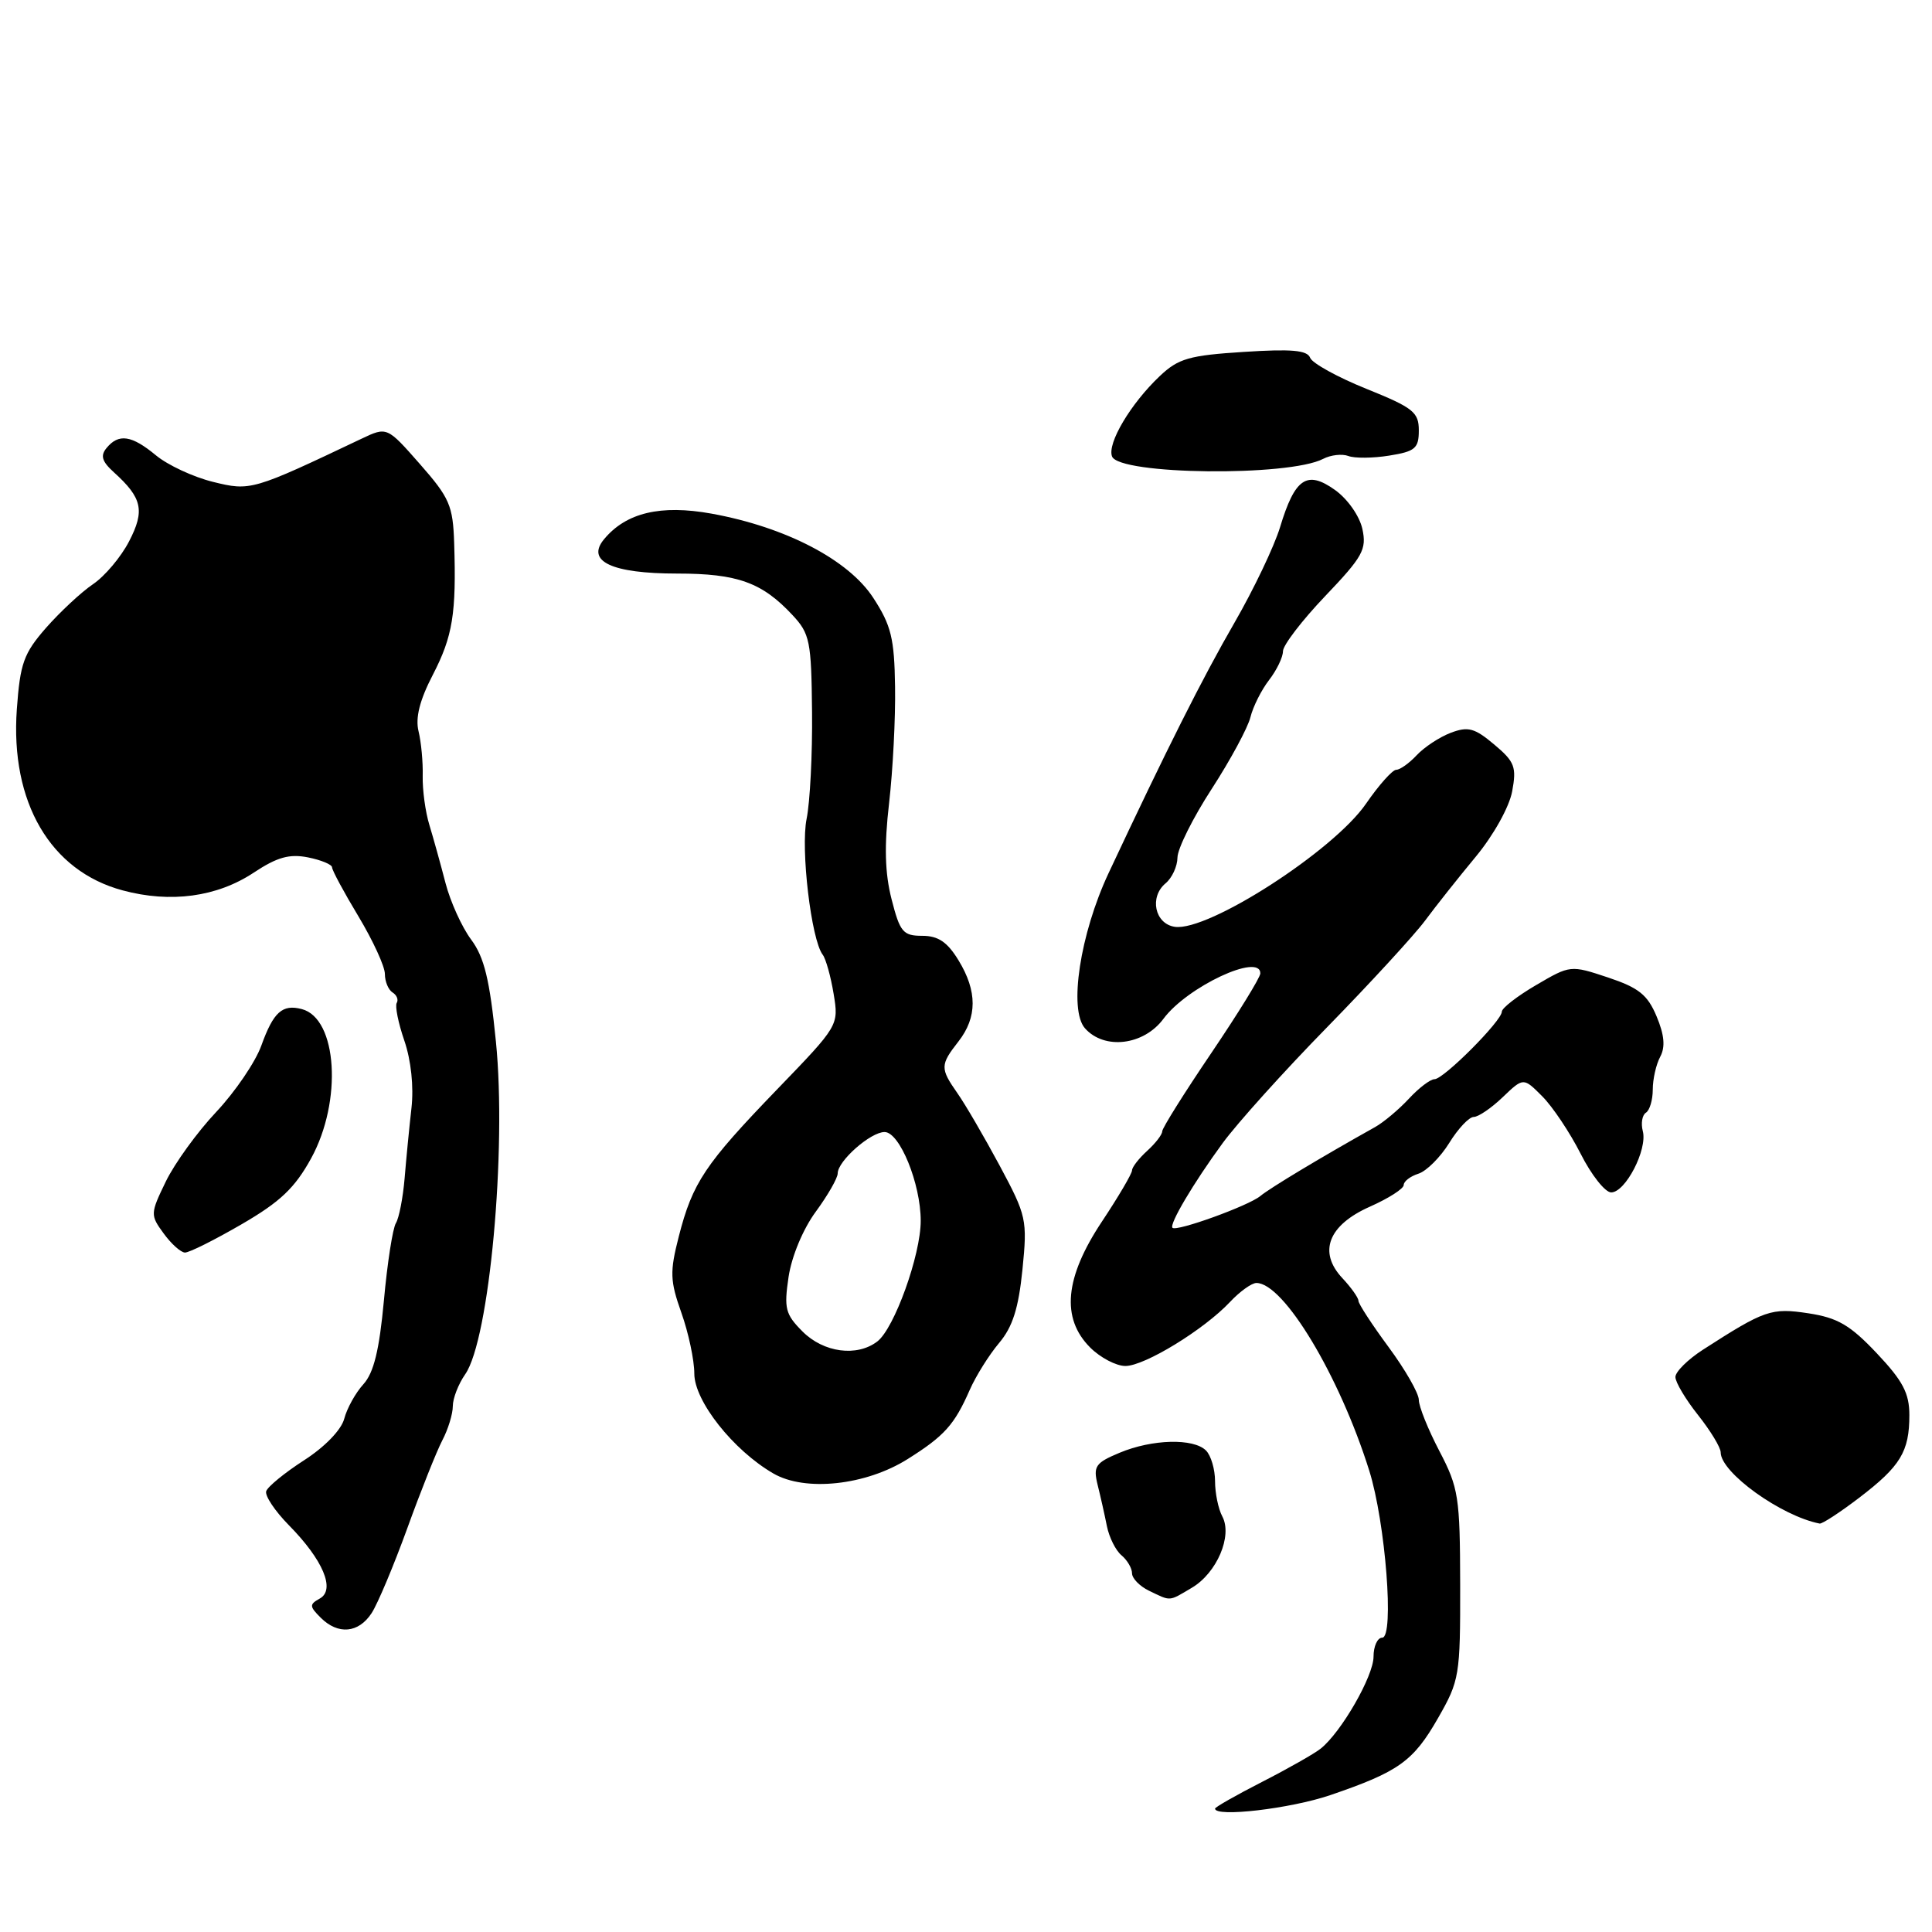 <?xml version="1.0" encoding="UTF-8" standalone="no"?>
<!DOCTYPE svg PUBLIC "-//W3C//DTD SVG 1.1//EN" "http://www.w3.org/Graphics/SVG/1.1/DTD/svg11.dtd" >
<svg xmlns="http://www.w3.org/2000/svg" xmlns:xlink="http://www.w3.org/1999/xlink" version="1.1" viewBox="0 0 256 256">
 <g >
 <path fill="currentColor"
d=" M 176.25 237.87 C 185.33 234.77 187.27 233.39 190.55 227.65 C 193.39 222.69 193.50 222.03 193.48 210.00 C 193.46 198.35 193.27 197.14 190.73 192.28 C 189.23 189.41 188.00 186.36 188.00 185.49 C 188.00 184.62 186.20 181.48 184.00 178.50 C 181.80 175.52 180.00 172.76 180.00 172.36 C 180.00 171.96 179.04 170.61 177.88 169.37 C 174.62 165.90 176.00 162.33 181.54 159.88 C 183.99 158.79 186.00 157.51 186.00 157.02 C 186.00 156.53 186.88 155.86 187.95 155.52 C 189.02 155.18 190.86 153.34 192.03 151.45 C 193.20 149.55 194.66 148.00 195.28 148.00 C 195.89 148.00 197.62 146.82 199.12 145.38 C 201.86 142.76 201.86 142.76 204.35 145.26 C 205.72 146.63 208.01 150.05 209.44 152.87 C 210.86 155.69 212.69 158.00 213.49 158.00 C 215.38 158.00 218.32 152.32 217.68 149.88 C 217.41 148.85 217.60 147.75 218.09 147.44 C 218.59 147.13 219.00 145.75 219.00 144.38 C 219.00 143.00 219.44 141.04 219.99 140.02 C 220.68 138.73 220.54 137.14 219.51 134.68 C 218.31 131.81 217.14 130.88 213.07 129.52 C 208.11 127.87 208.06 127.88 203.54 130.53 C 201.04 131.99 199.00 133.58 199.00 134.05 C 199.00 135.27 191.29 143.00 190.08 143.00 C 189.53 143.00 188.00 144.16 186.68 145.59 C 185.36 147.01 183.35 148.70 182.21 149.34 C 175.09 153.32 168.29 157.41 167.00 158.48 C 165.45 159.77 155.89 163.23 155.36 162.69 C 154.90 162.23 158.13 156.77 162.00 151.48 C 163.93 148.84 170.16 141.92 175.86 136.10 C 181.56 130.27 187.39 123.92 188.82 122.00 C 190.24 120.08 193.28 116.25 195.56 113.50 C 197.91 110.66 199.99 106.92 200.37 104.86 C 200.97 101.63 200.71 100.93 197.99 98.65 C 195.39 96.46 194.53 96.23 192.23 97.10 C 190.74 97.67 188.72 99.00 187.72 100.07 C 186.73 101.13 185.51 102.00 185.01 102.00 C 184.51 102.00 182.70 104.03 181.00 106.50 C 176.71 112.74 160.10 123.44 155.68 122.81 C 153.02 122.43 152.26 118.86 154.45 117.04 C 155.30 116.33 156.01 114.80 156.02 113.63 C 156.03 112.46 158.07 108.36 160.56 104.53 C 163.04 100.70 165.35 96.42 165.69 95.03 C 166.03 93.64 167.14 91.43 168.15 90.12 C 169.17 88.80 170.00 87.08 170.00 86.29 C 170.00 85.50 172.52 82.21 175.59 78.99 C 180.59 73.75 181.11 72.80 180.52 70.08 C 180.14 68.36 178.56 66.11 176.89 64.92 C 173.17 62.27 171.58 63.35 169.61 69.87 C 168.83 72.42 166.12 78.10 163.58 82.50 C 159.35 89.82 154.59 99.28 146.89 115.70 C 143.11 123.77 141.59 133.78 143.76 136.25 C 146.33 139.15 151.55 138.52 154.16 135.00 C 157.29 130.76 167.00 126.21 167.00 128.98 C 167.00 129.51 164.07 134.26 160.50 139.54 C 156.93 144.81 154.00 149.48 154.00 149.91 C 154.00 150.34 153.10 151.50 152.00 152.50 C 150.90 153.50 150.00 154.66 150.00 155.08 C 150.00 155.51 148.20 158.57 146.00 161.88 C 141.08 169.29 140.58 174.67 144.45 178.55 C 145.80 179.90 147.90 181.00 149.12 181.00 C 151.67 181.00 159.53 176.19 162.98 172.52 C 164.28 171.13 165.86 170.00 166.48 170.00 C 170.10 170.00 177.48 182.28 181.43 194.86 C 183.59 201.73 184.77 217.00 183.15 217.00 C 182.52 217.00 182.00 218.13 182.00 219.52 C 182.00 222.09 177.73 229.52 175.00 231.70 C 174.18 232.36 170.69 234.34 167.25 236.10 C 163.81 237.86 161.00 239.46 161.00 239.65 C 161.00 240.83 170.98 239.66 176.25 237.87 Z  M 49.24 213.75 C 50.05 212.51 52.17 207.45 53.97 202.50 C 55.76 197.55 57.85 192.31 58.61 190.85 C 59.38 189.39 60.00 187.35 60.00 186.32 C 60.00 185.29 60.74 183.39 61.64 182.10 C 64.84 177.53 67.16 152.41 65.71 138.00 C 64.89 129.80 64.17 126.84 62.43 124.50 C 61.20 122.85 59.67 119.47 59.03 117.00 C 58.39 114.53 57.43 111.07 56.90 109.33 C 56.36 107.58 55.97 104.66 56.01 102.83 C 56.06 101.00 55.81 98.33 55.46 96.90 C 55.02 95.11 55.61 92.77 57.36 89.40 C 59.99 84.31 60.48 81.29 60.18 71.97 C 60.02 66.99 59.57 65.96 55.64 61.49 C 51.28 56.53 51.28 56.53 47.89 58.14 C 33.44 65.01 33.19 65.08 28.22 63.85 C 25.62 63.21 22.23 61.63 20.67 60.34 C 17.45 57.67 15.73 57.41 14.13 59.35 C 13.27 60.38 13.50 61.14 15.10 62.59 C 18.85 65.98 19.22 67.66 17.10 71.74 C 16.03 73.81 13.88 76.36 12.32 77.41 C 10.77 78.46 7.98 81.06 6.11 83.18 C 3.14 86.58 2.67 87.88 2.23 93.98 C 1.35 106.30 6.67 115.41 16.25 117.98 C 22.60 119.69 28.74 118.86 33.62 115.63 C 36.73 113.57 38.35 113.12 40.82 113.61 C 42.57 113.96 44.00 114.56 44.00 114.93 C 44.00 115.31 45.57 118.23 47.50 121.43 C 49.42 124.63 51.00 128.06 51.00 129.06 C 51.00 130.06 51.46 131.16 52.02 131.51 C 52.58 131.86 52.82 132.47 52.57 132.89 C 52.32 133.30 52.77 135.55 53.58 137.90 C 54.47 140.50 54.84 143.99 54.52 146.83 C 54.23 149.40 53.82 153.60 53.61 156.17 C 53.39 158.74 52.87 161.40 52.46 162.07 C 52.04 162.74 51.32 167.35 50.87 172.32 C 50.26 178.90 49.53 181.90 48.15 183.42 C 47.11 184.56 45.97 186.62 45.61 188.00 C 45.22 189.47 43.04 191.73 40.28 193.50 C 37.72 195.15 35.46 197.00 35.27 197.60 C 35.09 198.21 36.44 200.23 38.28 202.10 C 42.81 206.70 44.47 210.64 42.38 211.81 C 40.98 212.59 40.99 212.85 42.48 214.34 C 44.79 216.65 47.50 216.41 49.24 213.75 Z  M 157.92 210.39 C 161.24 208.43 163.34 203.51 161.96 200.93 C 161.43 199.94 161.00 197.84 161.00 196.27 C 161.00 194.69 160.46 192.86 159.80 192.20 C 158.15 190.55 152.67 190.69 148.35 192.50 C 145.14 193.84 144.84 194.29 145.44 196.75 C 145.82 198.26 146.37 200.72 146.67 202.22 C 146.97 203.71 147.84 205.46 148.61 206.09 C 149.37 206.73 150.00 207.80 150.00 208.47 C 150.00 209.14 151.01 210.18 152.25 210.78 C 155.20 212.20 154.81 212.23 157.92 210.39 Z  M 246.34 198.47 C 251.83 194.28 253.00 192.35 253.00 187.51 C 253.00 184.61 252.14 182.97 248.68 179.31 C 245.15 175.57 243.49 174.61 239.63 174.02 C 234.70 173.27 233.84 173.57 225.64 178.85 C 223.64 180.14 222.00 181.77 222.00 182.46 C 222.00 183.16 223.35 185.42 225.00 187.50 C 226.65 189.58 228.00 191.80 228.00 192.45 C 228.00 195.12 236.00 200.88 241.11 201.88 C 241.44 201.95 243.79 200.41 246.34 198.47 Z  M 120.29 193.32 C 125.14 190.27 126.47 188.79 128.50 184.16 C 129.31 182.32 131.06 179.53 132.38 177.96 C 134.18 175.83 134.96 173.36 135.48 168.23 C 136.14 161.61 136.03 161.11 132.45 154.43 C 130.40 150.62 127.89 146.31 126.86 144.85 C 124.56 141.56 124.57 141.11 127.00 138.00 C 129.50 134.80 129.51 131.34 127.01 127.25 C 125.53 124.82 124.32 124.00 122.20 124.00 C 119.66 124.00 119.25 123.51 118.14 119.16 C 117.25 115.68 117.15 112.10 117.81 106.41 C 118.31 102.06 118.67 95.12 118.60 91.00 C 118.51 84.60 118.09 82.87 115.72 79.23 C 112.44 74.18 104.13 69.85 94.29 68.06 C 87.53 66.84 82.96 67.93 80.04 71.45 C 77.61 74.38 81.07 76.00 89.74 76.00 C 97.71 76.00 100.97 77.17 105.00 81.49 C 107.31 83.96 107.51 84.94 107.60 94.33 C 107.66 99.92 107.33 106.30 106.88 108.50 C 106.07 112.49 107.49 124.51 109.01 126.50 C 109.43 127.05 110.08 129.38 110.46 131.69 C 111.15 135.87 111.14 135.89 102.96 144.36 C 93.41 154.26 91.77 156.70 89.94 163.85 C 88.74 168.54 88.78 169.70 90.29 173.96 C 91.23 176.60 92.00 180.23 92.00 182.01 C 92.00 185.64 97.16 192.17 102.47 195.24 C 106.68 197.69 114.73 196.83 120.29 193.32 Z  M 32.00 162.23 C 37.14 159.25 39.07 157.41 41.23 153.48 C 45.39 145.89 44.70 134.94 39.99 133.71 C 37.41 133.03 36.23 134.10 34.63 138.54 C 33.85 140.72 31.15 144.68 28.65 147.34 C 26.14 150.00 23.14 154.15 21.97 156.56 C 19.91 160.81 19.90 161.00 21.68 163.43 C 22.68 164.81 23.95 165.95 24.50 165.97 C 25.06 165.99 28.43 164.30 32.00 162.23 Z  M 175.33 60.80 C 176.33 60.28 177.83 60.11 178.66 60.42 C 179.48 60.74 181.92 60.72 184.08 60.37 C 187.52 59.82 188.00 59.41 188.00 57.03 C 188.00 54.61 187.25 54.02 181.05 51.52 C 177.23 49.98 173.88 48.13 173.60 47.41 C 173.22 46.40 171.13 46.22 164.80 46.63 C 157.57 47.09 156.14 47.50 153.68 49.83 C 149.82 53.48 146.69 58.75 147.35 60.48 C 148.29 62.92 170.76 63.18 175.33 60.80 Z  M 106.35 176.44 C 104.06 174.15 103.87 173.38 104.49 169.19 C 104.90 166.47 106.41 162.84 108.10 160.55 C 109.69 158.38 111.00 156.10 111.00 155.48 C 111.00 153.84 115.35 150.00 117.21 150.00 C 119.21 150.00 122.00 156.84 122.00 161.77 C 122.00 166.30 118.50 176.03 116.25 177.75 C 113.55 179.82 109.14 179.23 106.35 176.44 Z "/>
</g>
</svg>